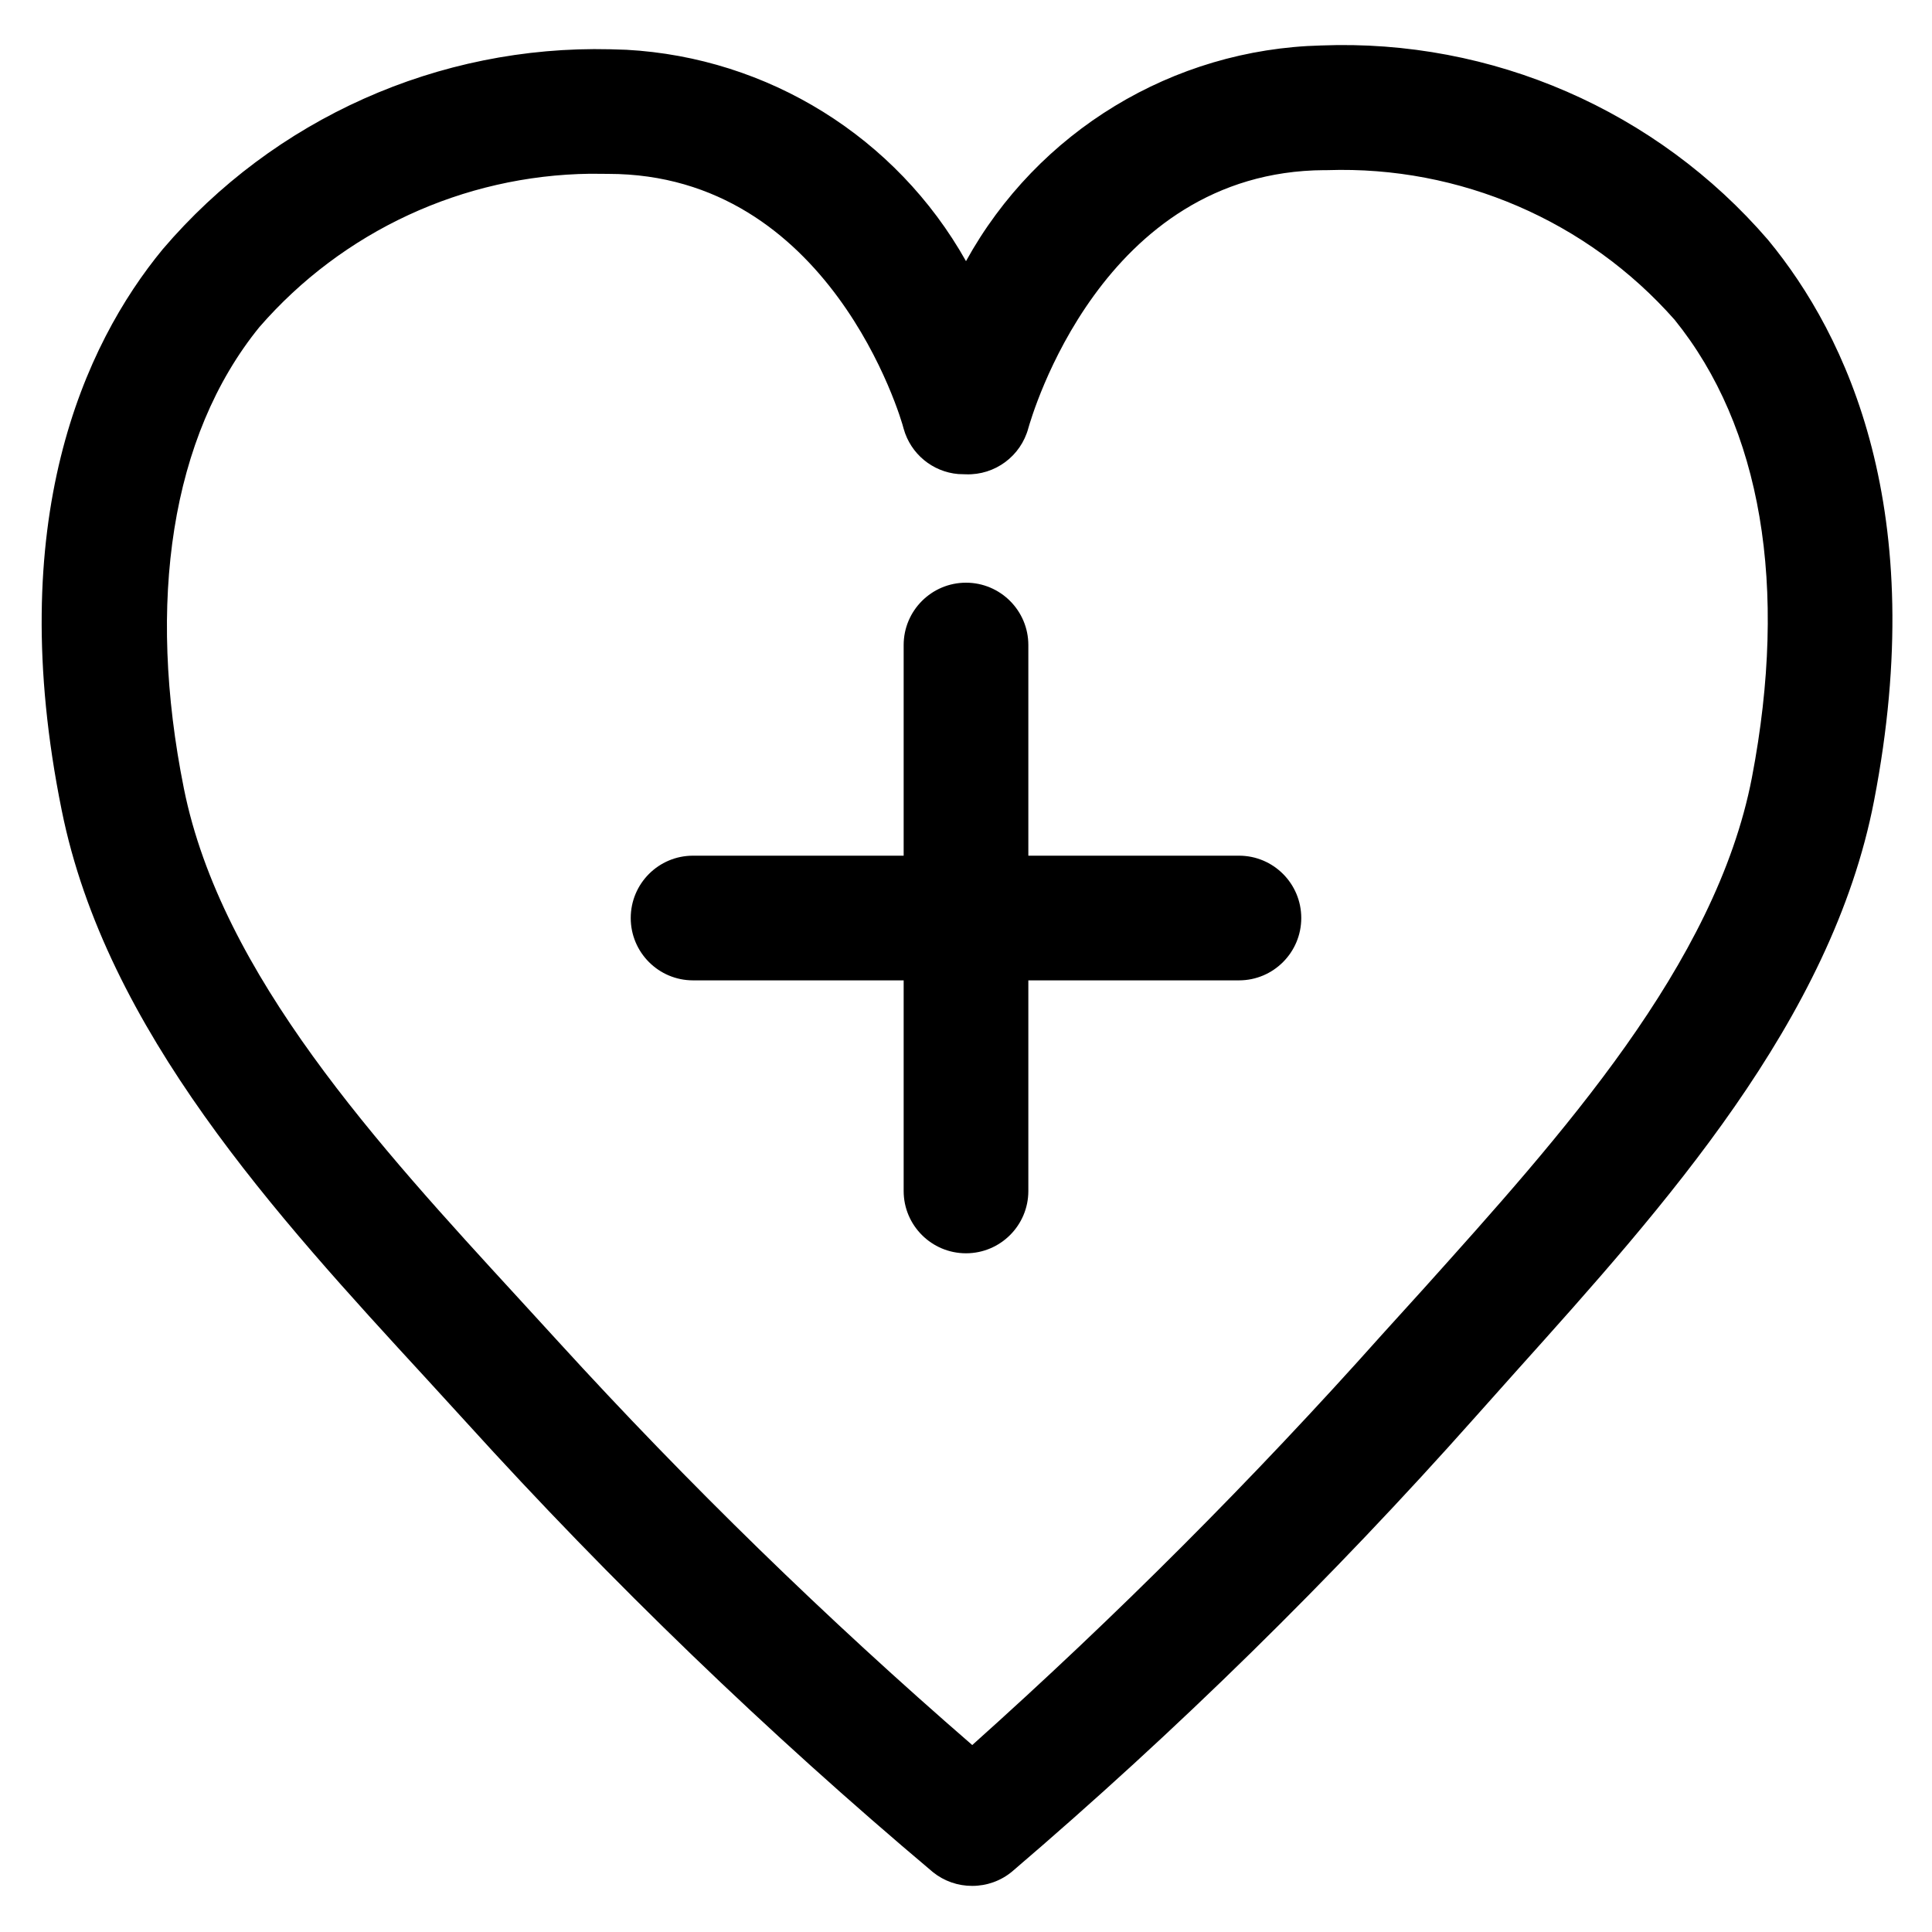 <?xml version="1.0" encoding="UTF-8"?>
<svg width="30px" height="30px" viewBox="0 0 30 30" version="1.1" 
    xmlns="http://www.w3.org/2000/svg" 
    xmlns:xlink="http://www.w3.org/1999/xlink">
    <!-- Generator: Sketch 61 (89581) - https://sketch.com -->

    <desc>Created with Sketch.</desc>
    <g id="Icons/30/heart-plus" stroke="none" stroke-width="1" fill="none" fill-rule="evenodd">
        <path class="cls-1" d="M20.516,0.706 C23.168,0.603 25.723,1.715 27.455,3.726 C28.684,5.216 29.971,7.935 29.1,12.435 C28.442,15.842 25.839,18.735 23.545,21.29 L23.545,21.29 L22.906,22.006 C20.673,24.519 18.271,26.877 15.716,29.061 C15.542,29.206 15.323,29.284 15.097,29.284 C14.875,29.285 14.66,29.21 14.487,29.071 C11.917,26.907 9.496,24.573 7.239,22.084 L7.239,22.084 L6.619,21.406 C4.287,18.871 1.645,15.997 0.958,12.581 C0.048,8.09 1.306,5.352 2.526,3.871 C4.256,1.842 6.808,0.701 9.474,0.765 L9.474,0.765 L9.728,0.773 C11.925,0.894 13.916,2.127 15,4.055 C16.113,2.038 18.213,0.763 20.516,0.706 Z M20.892,2.638 L20.613,2.642 L20.565,2.642 C17.1,2.661 16.016,6.484 15.968,6.648 C15.851,7.083 15.45,7.38 15,7.365 L15,7.365 L14.879,7.361 C14.482,7.327 14.142,7.05 14.032,6.658 C13.994,6.494 12.881,2.7 9.445,2.7 L9.445,2.7 L9.163,2.698 C7.194,2.723 5.323,3.587 4.026,5.081 C2.652,6.774 2.274,9.348 2.855,12.242 C3.435,15.135 5.884,17.797 8.042,20.148 L8.042,20.148 L8.671,20.835 C10.689,23.046 12.835,25.137 15.097,27.097 C17.334,25.095 19.457,22.969 21.455,20.729 L21.455,20.729 L22.113,20.003 C24.232,17.642 26.642,14.981 27.203,12.077 C27.774,9.097 27.348,6.629 26.003,4.965 C24.643,3.425 22.666,2.574 20.613,2.642 Z M15,9.048 C15.534,9.048 15.968,9.482 15.968,10.016 L15.968,10.016 L15.968,13.287 L19.239,13.287 C19.773,13.287 20.206,13.72 20.206,14.255 C20.206,14.789 19.773,15.223 19.239,15.223 L19.239,15.223 L15.968,15.223 L15.968,18.494 C15.968,19.028 15.534,19.461 15,19.461 C14.466,19.461 14.032,19.028 14.032,18.494 L14.032,18.494 L14.032,15.223 L10.761,15.223 C10.227,15.223 9.794,14.789 9.794,14.255 C9.794,13.72 10.227,13.287 10.761,13.287 L10.761,13.287 L14.032,13.287 L14.032,10.016 C14.032,9.482 14.466,9.048 15,9.048 Z" id="heart-plus-30" fill="#000000"></path>
    </g>
</svg>